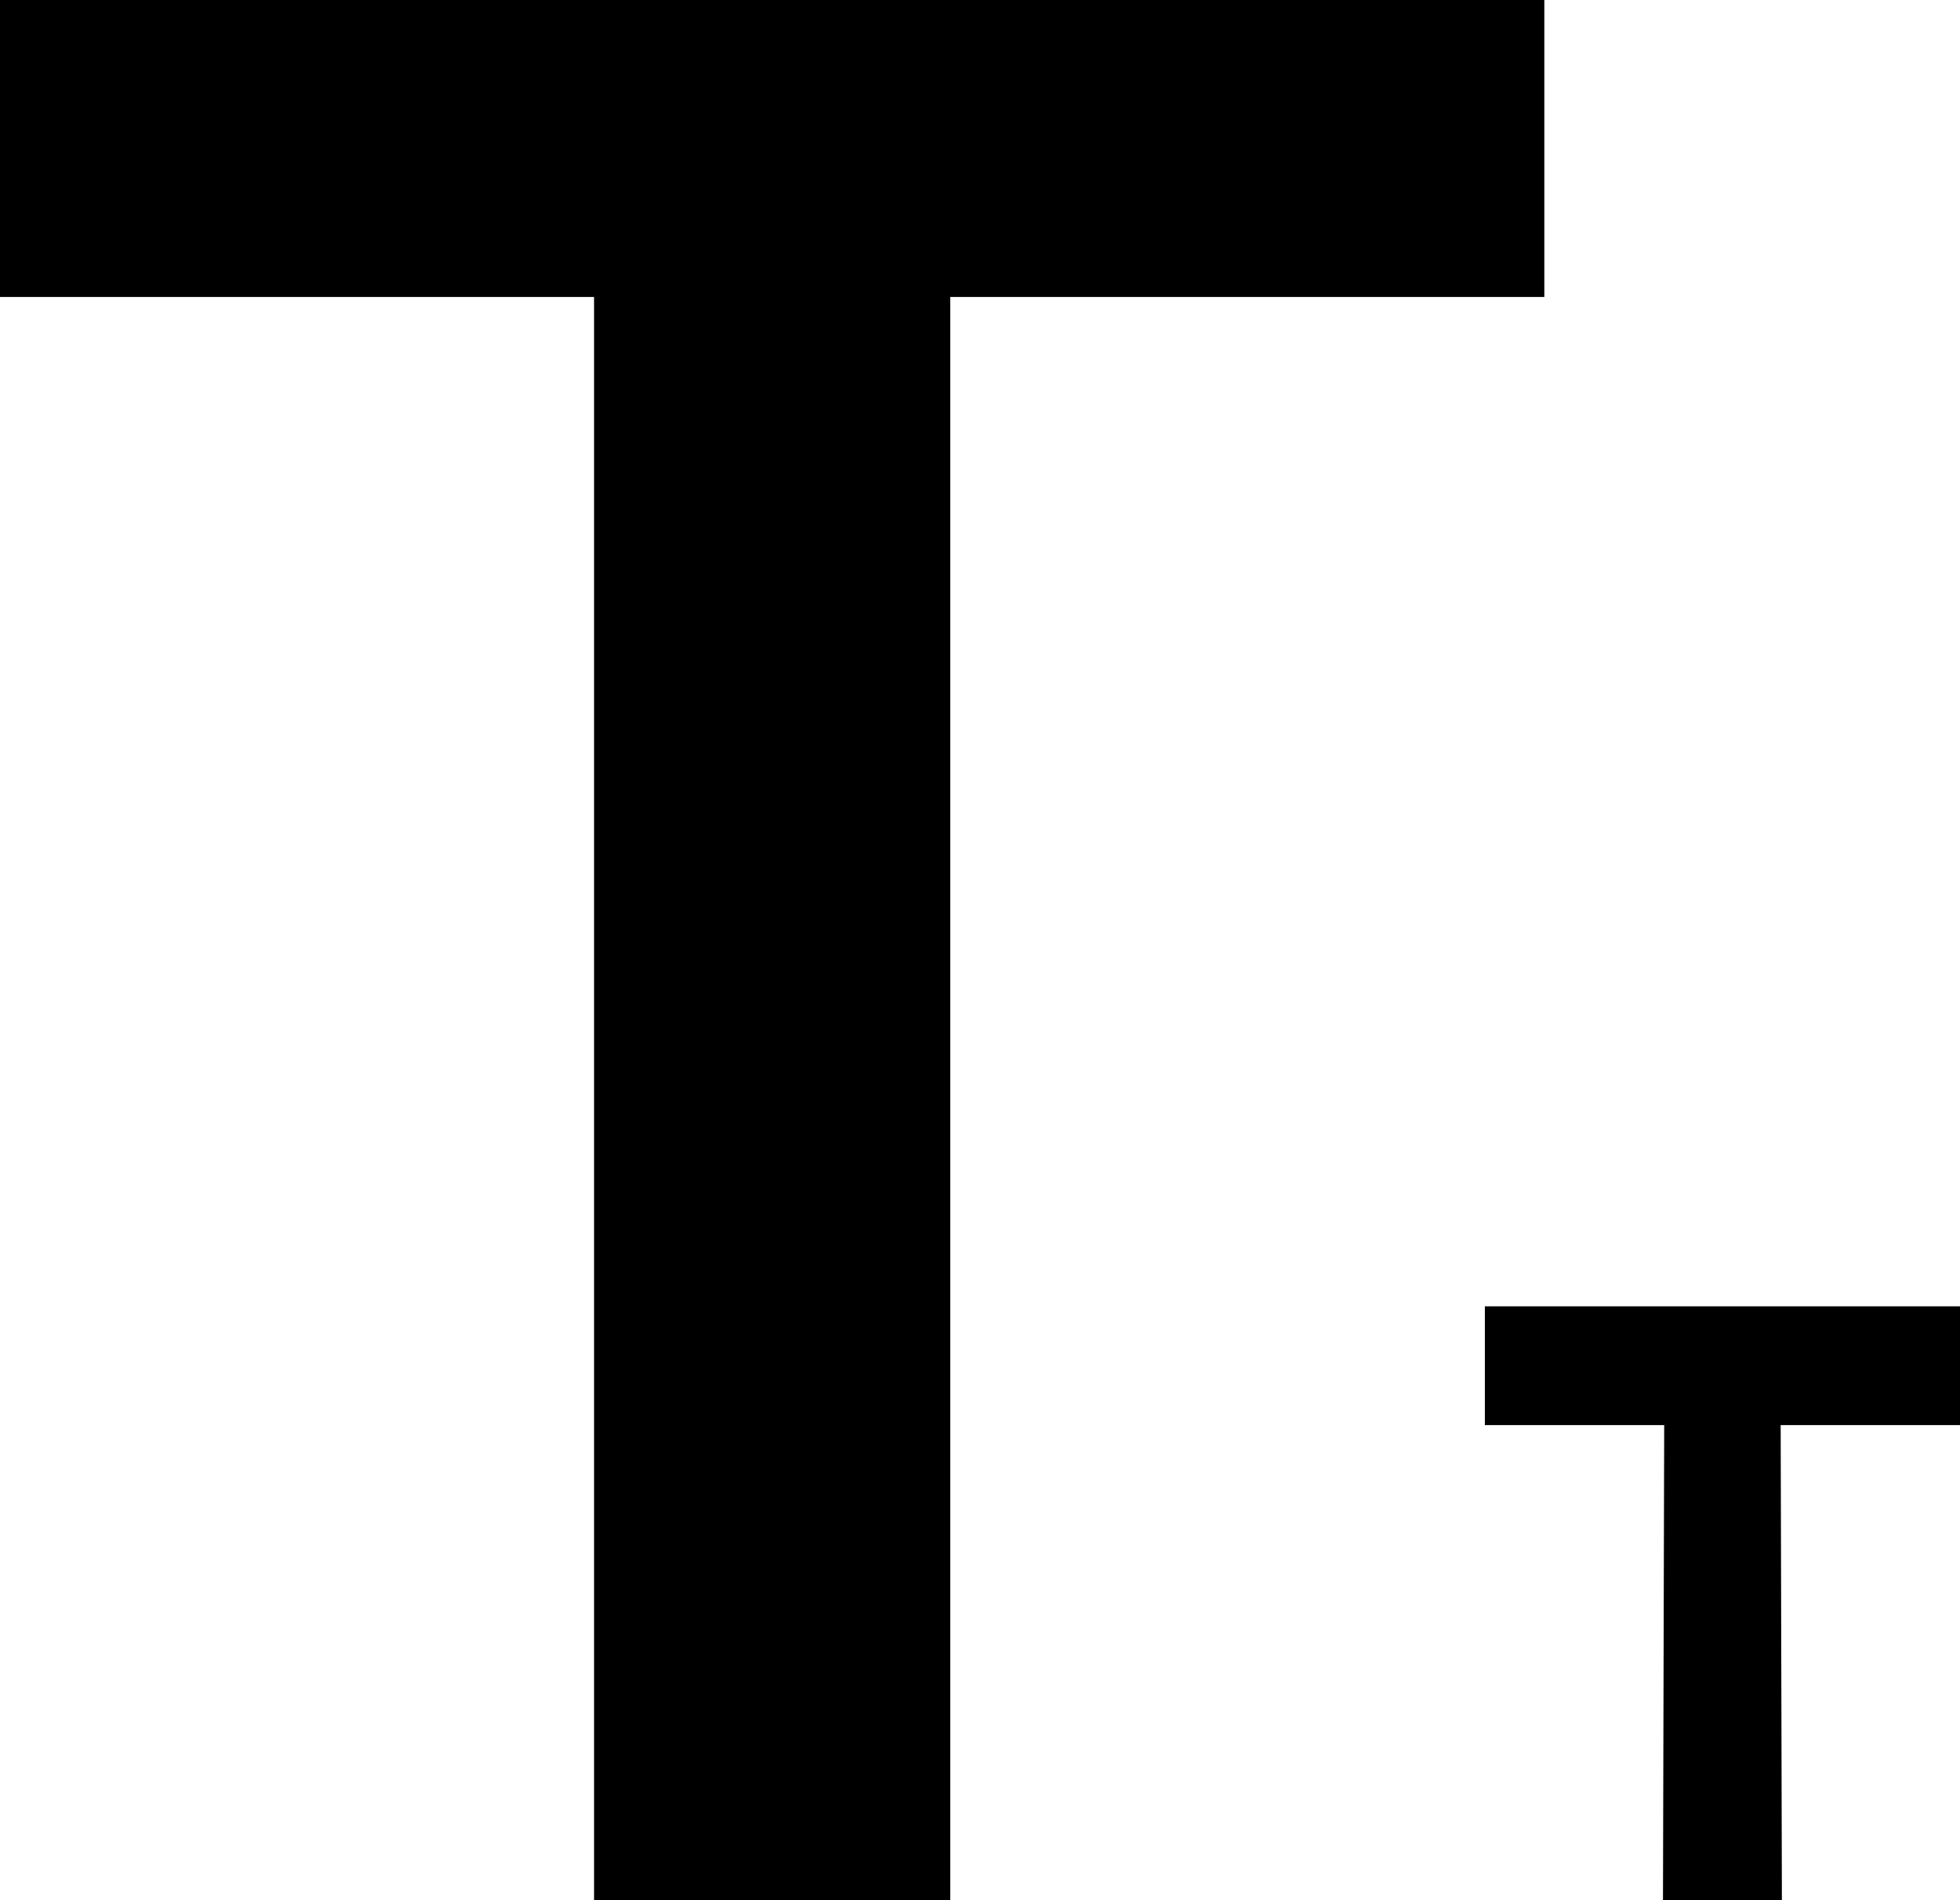 <?xml version="1.0" encoding="utf-8"?>
<!-- Generator: Adobe Illustrator 19.0.0, SVG Export Plug-In . SVG Version: 6.00 Build 0)  -->
<svg version="1.1" id="XMLID_1_" xmlns="http://www.w3.org/2000/svg" xmlns:xlink="http://www.w3.org/1999/xlink" x="0px" y="0px"
	 viewBox="0 0 14.438 14" enable-background="new 0 0 14.438 14" xml:space="preserve">
<g id="subscript">
	<g>
		<polygon points="11.376,0 0,0 0,2.188 4.376,2.188 4.376,14 7,14 7,2.188 11.376,2.188 		"/>
		<polygon points="14.438,9.625 10.938,9.625 10.938,10.5 12.259,10.5 12.25,14 13.126,14 13.117,10.5 14.438,10.5 		"/>
	</g>
</g>
</svg>
